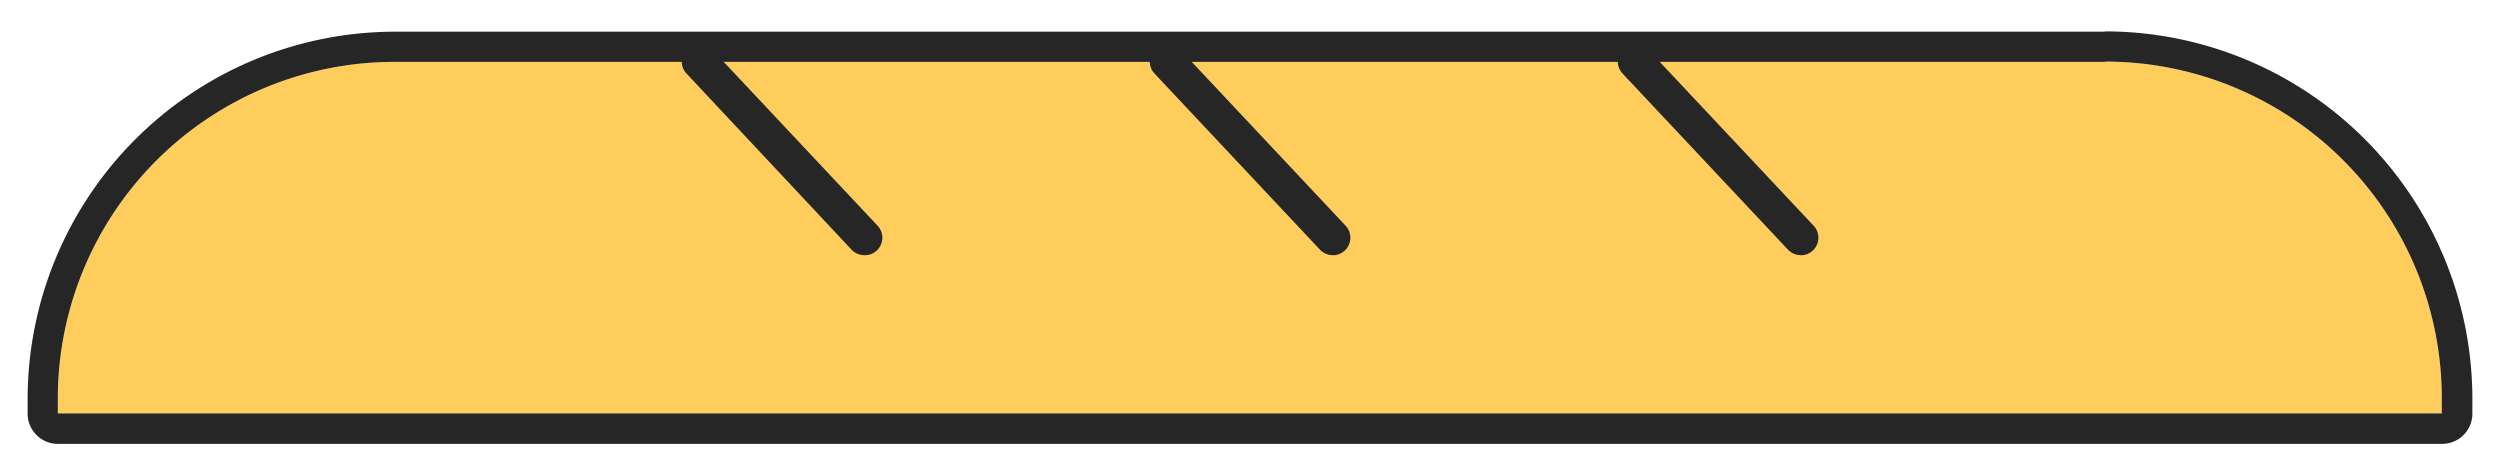 <svg xmlns="http://www.w3.org/2000/svg" viewBox="0 0 252.5 48"><defs><style>.cls-1{fill:#ffcd5c;}.cls-2{fill:#262626;}.cls-3{fill:#ff9750;}</style></defs><title>pain-5-top</title><g id="Calque_5" data-name="Calque 5"><g id="_Groupe_" data-name="&lt;Groupe&gt;"><g id="_Groupe_2" data-name="&lt;Groupe&gt;"><path id="_Rectangle_" data-name="&lt;Rectangle&gt;" class="cls-1" d="M39.88,6.22H212.62a34,34,0,0,1,34,34v1.53a0,0,0,0,1,0,0H5.84a0,0,0,0,1,0,0V40.25a34,34,0,0,1,34-34Z"/><path id="_Tracé_transparent_" data-name="&lt;Tracé transparent&gt;" class="cls-2" d="M212.62,6.22a34,34,0,0,1,34,34v1.53H5.84V40.25a34,34,0,0,1,34-34H212.62m0-3.05H39.88A37.13,37.13,0,0,0,2.79,40.25v1.53a3.05,3.05,0,0,0,3.05,3.05H246.66a3.05,3.05,0,0,0,3.05-3.05V40.25A37.13,37.13,0,0,0,212.62,3.17Z"/></g><g id="_Groupe_3" data-name="&lt;Groupe&gt;"><g id="_Groupe_4" data-name="&lt;Groupe&gt;"><line id="_Tracé_" data-name="&lt;Tracé&gt;" class="cls-3" x1="70.63" y1="6.22" x2="87.33" y2="24"/><path id="_Tracé_2" data-name="&lt;Tracé&gt;" class="cls-2" d="M87.33,25.77A1.77,1.77,0,0,1,86,25.21L69.34,7.43A1.77,1.77,0,0,1,71.92,5l16.7,17.78a1.77,1.77,0,0,1-1.29,3Z"/></g><g id="_Groupe_5" data-name="&lt;Groupe&gt;"><line id="_Tracé_3" data-name="&lt;Tracé&gt;" class="cls-3" x1="117.9" y1="6.22" x2="134.6" y2="24"/><path id="_Tracé_4" data-name="&lt;Tracé&gt;" class="cls-2" d="M134.6,25.77a1.77,1.77,0,0,1-1.29-.56L116.61,7.43A1.77,1.77,0,1,1,119.19,5l16.7,17.78a1.77,1.77,0,0,1-1.29,3Z"/></g><g id="_Groupe_6" data-name="&lt;Groupe&gt;"><line id="_Tracé_5" data-name="&lt;Tracé&gt;" class="cls-3" x1="165.17" y1="6.22" x2="181.87" y2="24"/><path id="_Tracé_6" data-name="&lt;Tracé&gt;" class="cls-2" d="M181.87,25.77a1.77,1.77,0,0,1-1.29-.56L163.88,7.43A1.77,1.77,0,0,1,166.46,5l16.7,17.78a1.77,1.77,0,0,1-1.29,3Z"/></g></g></g></g></svg>